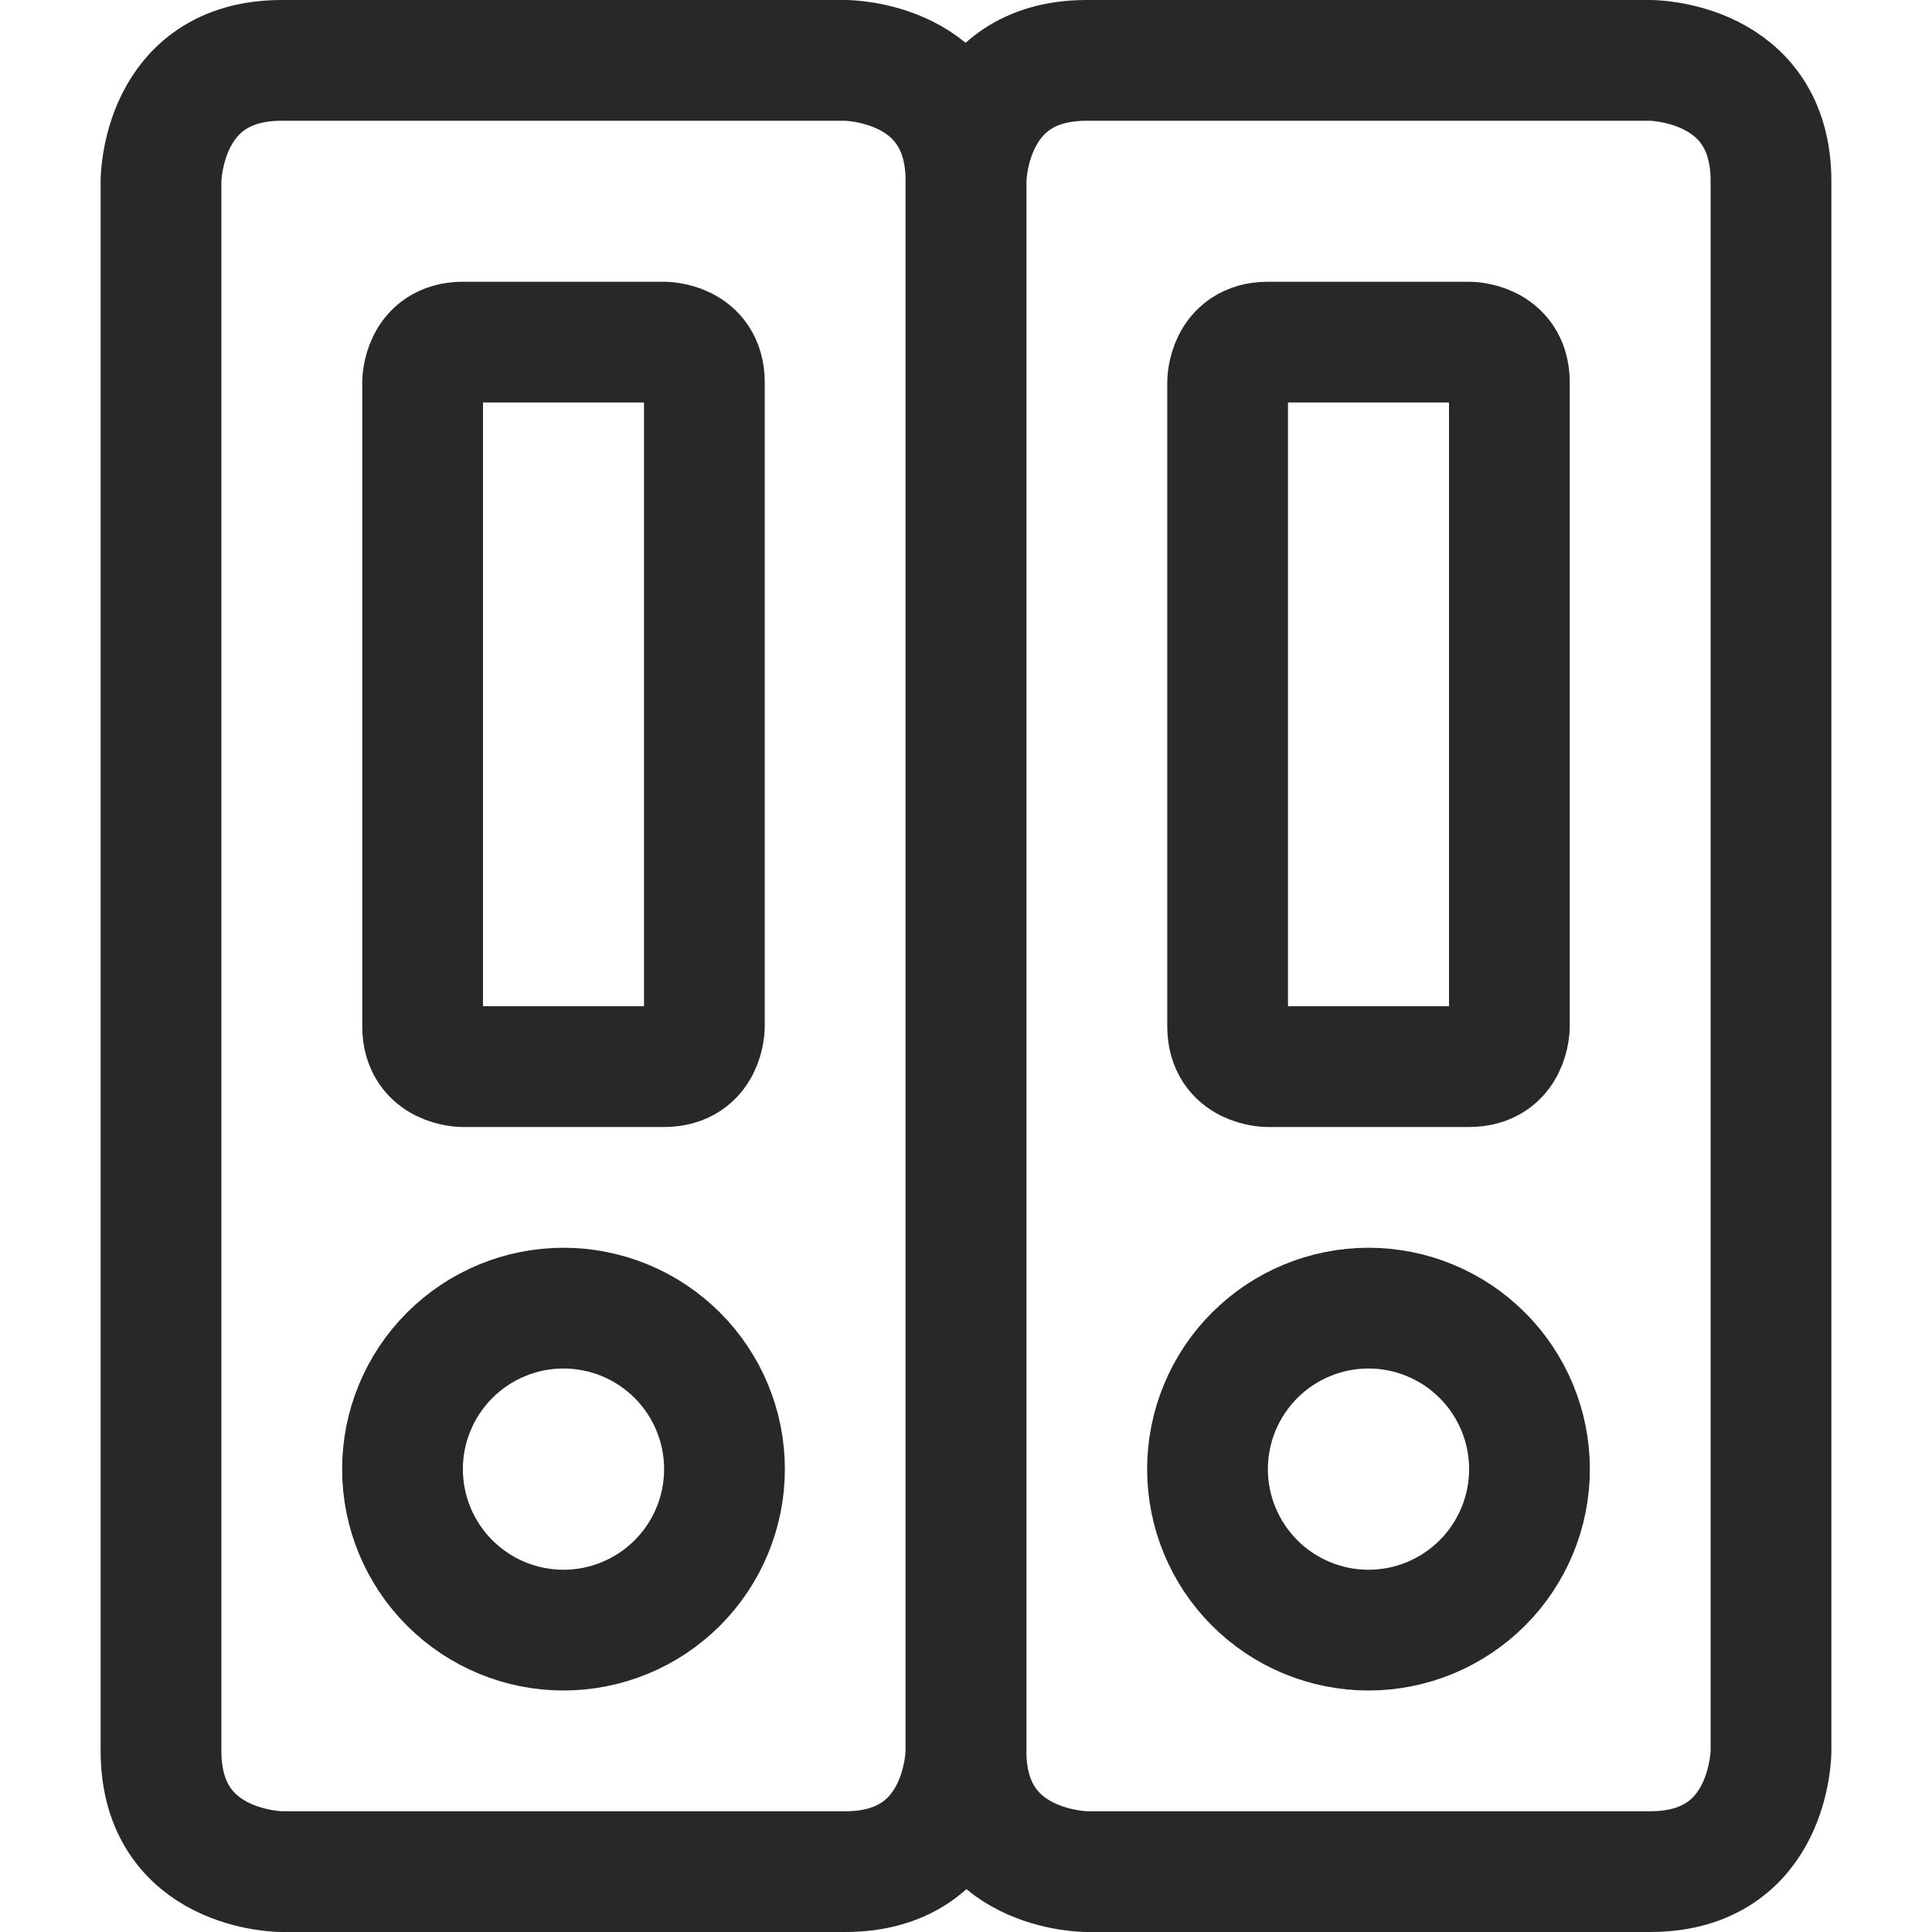 <svg width="24" height="24" viewBox="0 0 24 24" fill="none" xmlns="http://www.w3.org/2000/svg">
<path d="M3.5 0.75H10.5C10.5 0.75 12 0.75 12 2.25V21.75C12 21.75 12 23.25 10.5 23.25H3.5C3.5 23.25 2 23.25 2 21.75V2.25C2 2.25 2 0.75 3.5 0.75Z" stroke="#282828" stroke-width="1.5" stroke-linecap="round" stroke-linejoin="round"/>
<path d="M5 18.25C5 18.78 5.211 19.289 5.586 19.664C5.961 20.039 6.47 20.25 7 20.25C7.53 20.25 8.039 20.039 8.414 19.664C8.789 19.289 9 18.78 9 18.25C9 17.72 8.789 17.211 8.414 16.836C8.039 16.461 7.53 16.25 7 16.25C6.47 16.25 5.961 16.461 5.586 16.836C5.211 17.211 5 17.72 5 18.25Z" stroke="#282828" stroke-width="1.5" stroke-linecap="round" stroke-linejoin="round"/>
<path d="M5.75 4.25H8.25C8.25 4.25 8.75 4.25 8.75 4.75V12.75C8.75 12.75 8.75 13.25 8.25 13.25H5.75C5.75 13.25 5.25 13.25 5.25 12.75V4.75C5.25 4.75 5.25 4.25 5.75 4.25Z" stroke="#282828" stroke-width="1.5" stroke-linecap="round" stroke-linejoin="round"/>
<path d="M13.5 0.75H20.5C20.5 0.75 22 0.75 22 2.25V21.75C22 21.75 22 23.25 20.5 23.25H13.5C13.5 23.25 12 23.25 12 21.75V2.25C12 2.25 12 0.75 13.5 0.75Z" stroke="#282828" stroke-width="1.5" stroke-linecap="round" stroke-linejoin="round"/>
<path d="M15 18.25C15 18.78 15.211 19.289 15.586 19.664C15.961 20.039 16.47 20.25 17 20.25C17.53 20.25 18.039 20.039 18.414 19.664C18.789 19.289 19 18.78 19 18.25C19 17.72 18.789 17.211 18.414 16.836C18.039 16.461 17.53 16.25 17 16.25C16.47 16.25 15.961 16.461 15.586 16.836C15.211 17.211 15 17.72 15 18.25Z" stroke="#282828" stroke-width="1.5" stroke-linecap="round" stroke-linejoin="round"/>
<path d="M15.75 4.25H18.25C18.25 4.25 18.75 4.25 18.75 4.75V12.75C18.75 12.75 18.75 13.25 18.25 13.25H15.75C15.75 13.25 15.25 13.25 15.25 12.75V4.75C15.25 4.75 15.25 4.25 15.75 4.25Z" stroke="#282828" stroke-width="1.5" stroke-linecap="round" stroke-linejoin="round"/>
</svg>

